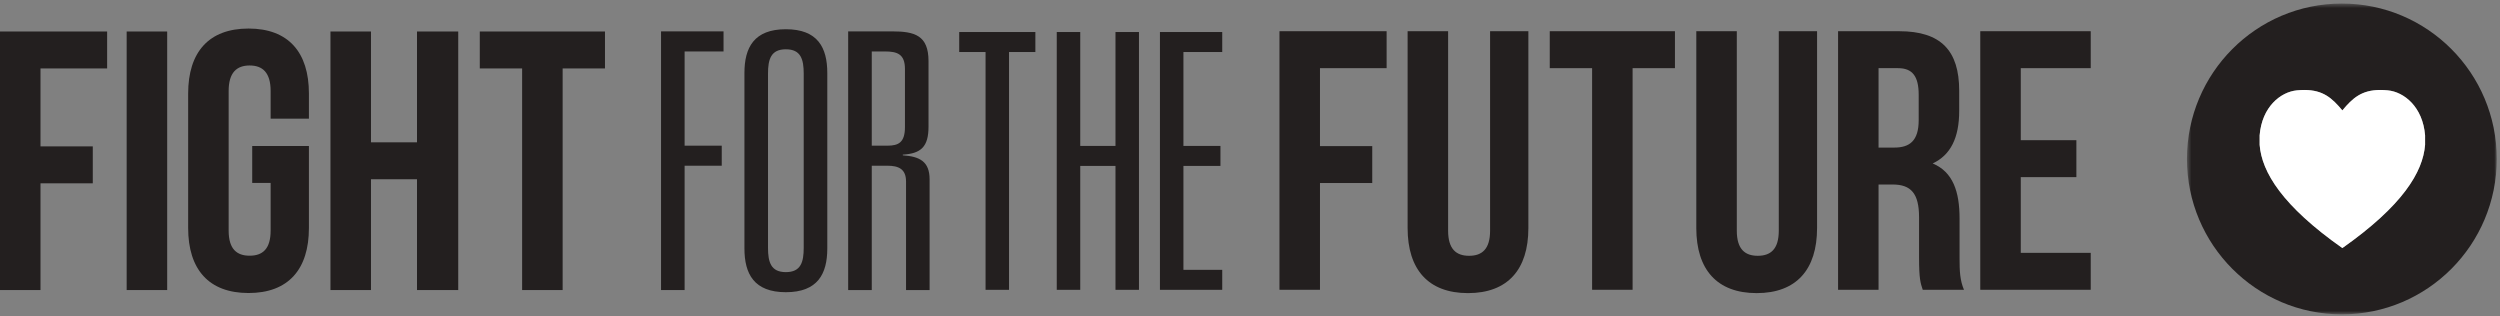 <?xml version="1.0" encoding="UTF-8"?>
<svg width="553px" height="70px" viewBox="0 0 553 70" version="1.1" xmlns="http://www.w3.org/2000/svg" xmlns:xlink="http://www.w3.org/1999/xlink">
    <rect x="0" y="0" width="553" height="70" fill="#808080" stroke="none"/>
    <!-- Generator: Sketch 3.8.1 (29687) - http://www.bohemiancoding.com/sketch -->
    <title>Group</title>
    <desc>Created with Sketch.</desc>
    <defs>
        <polygon id="path-1" points="0.528 69.254 69.057 69.254 69.057 0.505 0.528 0.505"></polygon>
    </defs>
    <g id="Page-1" stroke="none" stroke-width="1" fill="none" fill-rule="evenodd">
        <g id="Group" transform="translate(-1, 0)">
            <g id="Page-1" transform="translate(1, 0)">
                <polygon id="Fill-1" fill="#231F1F" points="0 6.966 0 64.16 8.957 64.16 8.957 40.55 20.523 40.55 20.523 32.38 8.957 32.38 8.957 15.139 23.698 15.139 23.698 6.966"></polygon>
                <polygon id="Fill-2" fill="#231F1F" points="28.017 64.16 36.979 64.16 36.979 6.966 28.017 6.966"></polygon>
                <g id="Group-38" transform="translate(41.576, 0.282)">
                    <path d="M14.214,32.012 L26.757,32.012 L26.757,50.15 C26.757,59.305 22.196,64.535 13.4,64.535 C4.604,64.535 0.044,59.305 0.044,50.15 L0.044,20.411 C0.044,11.261 4.604,6.032 13.4,6.032 C22.196,6.032 26.757,11.261 26.757,20.411 L26.757,25.969 L18.288,25.969 L18.288,19.841 C18.288,15.756 16.495,14.202 13.644,14.202 C10.794,14.202 9.001,15.756 9.001,19.841 L9.001,50.726 C9.001,54.809 10.794,56.279 13.644,56.279 C16.495,56.279 18.288,54.809 18.288,50.726 L18.288,40.182 L14.214,40.182 L14.214,32.012 Z" id="Fill-3" fill="#231F1F"></path>
                    <polygon id="Fill-5" fill="#231F1F" points="40.483 63.878 31.523 63.878 31.523 6.684 40.483 6.684 40.483 31.199 50.664 31.199 50.664 6.684 59.785 6.684 59.785 63.878 50.664 63.878 50.664 39.368 40.483 39.368"></polygon>
                    <polygon id="Fill-7" fill="#231F1F" points="64.552 6.684 92.244 6.684 92.244 14.857 82.879 14.857 82.879 63.878 73.919 63.878 73.919 14.857 64.552 14.857"></polygon>
                    <polygon id="Fill-9" fill="#231F1F" points="250.402 32.037 261.966 32.037 261.966 40.202 250.402 40.202 250.402 63.817 241.443 63.817 241.443 6.623 265.144 6.623 265.144 14.795 250.402 14.795"></polygon>
                    <path d="M278.747,6.623 L278.747,50.746 C278.747,54.829 280.539,56.299 283.39,56.299 C286.241,56.299 288.031,54.829 288.031,50.746 L288.031,6.623 L296.5,6.623 L296.5,50.17 C296.5,59.321 291.942,64.555 283.146,64.555 C274.35,64.555 269.788,59.321 269.788,50.17 L269.788,6.623 L278.747,6.623 Z" id="Fill-11" fill="#231F1F"></path>
                    <polygon id="Fill-13" fill="#231F1F" points="301.229 6.623 328.921 6.623 328.921 14.796 319.554 14.796 319.554 63.817 310.597 63.817 310.597 14.796 301.229 14.796"></polygon>
                    <path d="M342.605,6.623 L342.605,50.746 C342.605,54.829 344.396,56.299 347.246,56.299 C350.096,56.299 351.89,54.829 351.89,50.746 L351.89,6.623 L360.36,6.623 L360.36,50.17 C360.36,59.321 355.798,64.555 347.004,64.555 C338.206,64.555 333.646,59.321 333.646,50.17 L333.646,6.623 L342.605,6.623 Z" id="Fill-15" fill="#231F1F"></path>
                    <path d="M373.959,14.796 L373.959,32.361 L377.464,32.361 C380.803,32.361 382.838,30.89 382.838,26.318 L382.838,20.679 C382.838,16.592 381.453,14.796 378.275,14.796 L373.959,14.796 Z M383.734,63.817 C383.246,62.347 382.921,61.447 382.921,56.789 L382.921,47.801 C382.921,42.491 381.131,40.53 377.056,40.53 L373.959,40.53 L373.959,63.817 L365.004,63.817 L365.004,6.623 L378.522,6.623 C387.806,6.623 391.797,10.953 391.797,19.78 L391.797,24.272 C391.797,30.155 389.924,33.998 385.935,35.872 C390.413,37.752 391.878,42.082 391.878,48.048 L391.878,56.87 C391.878,59.649 391.959,61.695 392.855,63.817 L383.734,63.817 Z" id="Fill-17" fill="#231F1F"></path>
                    <polygon id="Fill-19" fill="#231F1F" points="405.418 30.726 417.719 30.726 417.719 38.899 405.418 38.899 405.418 55.647 420.892 55.647 420.892 63.817 396.461 63.817 396.461 6.623 420.892 6.623 420.892 14.795 405.418 14.795"></polygon>
                    <polygon id="Fill-21" fill="#231F1F" points="104.646 6.659 118.471 6.659 118.471 11.1 109.859 11.1 109.859 31.941 118.073 31.941 118.073 36.377 109.859 36.377 109.859 63.878 104.646 63.878"></polygon>
                    <path d="M128.307,54.526 C128.307,57.693 128.939,59.912 132.257,59.912 C135.574,59.912 136.206,57.693 136.206,54.526 L136.206,16.011 C136.206,12.843 135.574,10.622 132.257,10.622 C128.939,10.622 128.307,12.843 128.307,16.011 L128.307,54.526 Z M123.094,15.854 C123.094,10.226 125.227,6.184 132.257,6.184 C139.288,6.184 141.421,10.226 141.421,15.854 L141.421,54.683 C141.421,60.311 139.288,64.353 132.257,64.353 C125.227,64.353 123.094,60.311 123.094,54.683 L123.094,15.854 Z" id="Fill-23" fill="#231F1F"></path>
                    <path d="M154.732,31.941 C157.18,31.941 158.6,31.229 158.6,27.818 L158.6,14.98 C158.6,11.653 156.863,11.1 154.178,11.1 L151.257,11.1 L151.257,31.941 L154.732,31.941 Z M158.84,39.864 C158.84,37.09 157.18,36.377 154.732,36.377 L151.257,36.377 L151.257,63.878 L146.04,63.878 L146.04,6.659 L155.76,6.659 C160.736,6.659 163.812,7.532 163.812,13.237 L163.812,27.74 C163.812,32.179 162.155,33.684 158.126,33.922 L158.126,34.079 C161.839,34.319 164.052,35.427 164.052,39.388 L164.052,63.878 L158.84,63.878 L158.84,39.864 Z" id="Fill-25" fill="#231F1F"></path>
                    <polygon id="Fill-27" fill="#231F1F" points="176.429 11.226 170.602 11.226 170.602 6.8 187.448 6.8 187.448 11.226 181.621 11.226 181.621 63.827 176.429 63.827"></polygon>
                    <polygon id="Fill-29" fill="#231F1F" points="205.169 6.8 210.364 6.8 210.364 63.827 205.169 63.827 205.169 36.418 197.375 36.418 197.375 63.827 192.177 63.827 192.177 6.8 197.375 6.8 197.375 31.997 205.169 31.997"></polygon>
                    <polygon id="Fill-31" fill="#231F1F" points="215.002 6.8 228.781 6.8 228.781 11.226 220.199 11.226 220.199 31.997 228.388 31.997 228.388 36.418 220.199 36.418 220.199 59.406 228.781 59.406 228.781 63.827 215.002 63.827"></polygon>
                    <g id="Group-35" transform="translate(441.65, 0)">
                        <mask id="mask-2" fill="white">
                            <use xlink:href="#path-1"></use>
                        </mask>
                        <g id="Clip-34"></g>
                        <path d="M53.203,31.757 C52.732,37.797 48.187,45.244 34.901,54.592 C21.615,45.244 17.075,37.797 16.604,31.757 L16.604,29.658 C17.108,23.347 21.253,20.053 24.839,19.704 C25.43,19.644 25.982,19.619 26.495,19.619 C30.638,19.619 32.627,21.412 34.901,24.135 C37.177,21.412 39.162,19.619 43.302,19.619 C43.823,19.619 44.375,19.644 44.964,19.704 C48.55,20.053 52.694,23.347 53.203,29.658 L53.203,31.757 Z M34.795,0.505 C15.872,0.505 0.528,15.895 0.528,34.876 C0.528,53.864 15.872,69.254 34.795,69.254 C53.717,69.254 69.058,53.864 69.058,34.876 C69.058,15.895 53.717,0.505 34.795,0.505 L34.795,0.505 Z" id="Fill-33" fill="#231F1F" mask="url(#mask-2)"></path>
                    </g>
                    <path d="M486.614,19.704 C486.025,19.643 485.473,19.618 484.952,19.618 C480.812,19.618 478.828,21.412 476.552,24.135 C474.278,21.412 472.288,19.618 468.145,19.618 C467.632,19.618 467.081,19.643 466.489,19.704 C462.903,20.053 458.758,23.347 458.254,29.658 L458.254,31.756 C458.726,37.797 463.265,45.244 476.552,54.591 C489.837,45.244 494.382,37.797 494.853,31.756 L494.853,29.658 C494.345,23.347 490.2,20.053 486.614,19.704" id="Fill-36" fill="#FFFFFF"></path>
                </g>
            </g>
        </g>
    </g>
</svg>